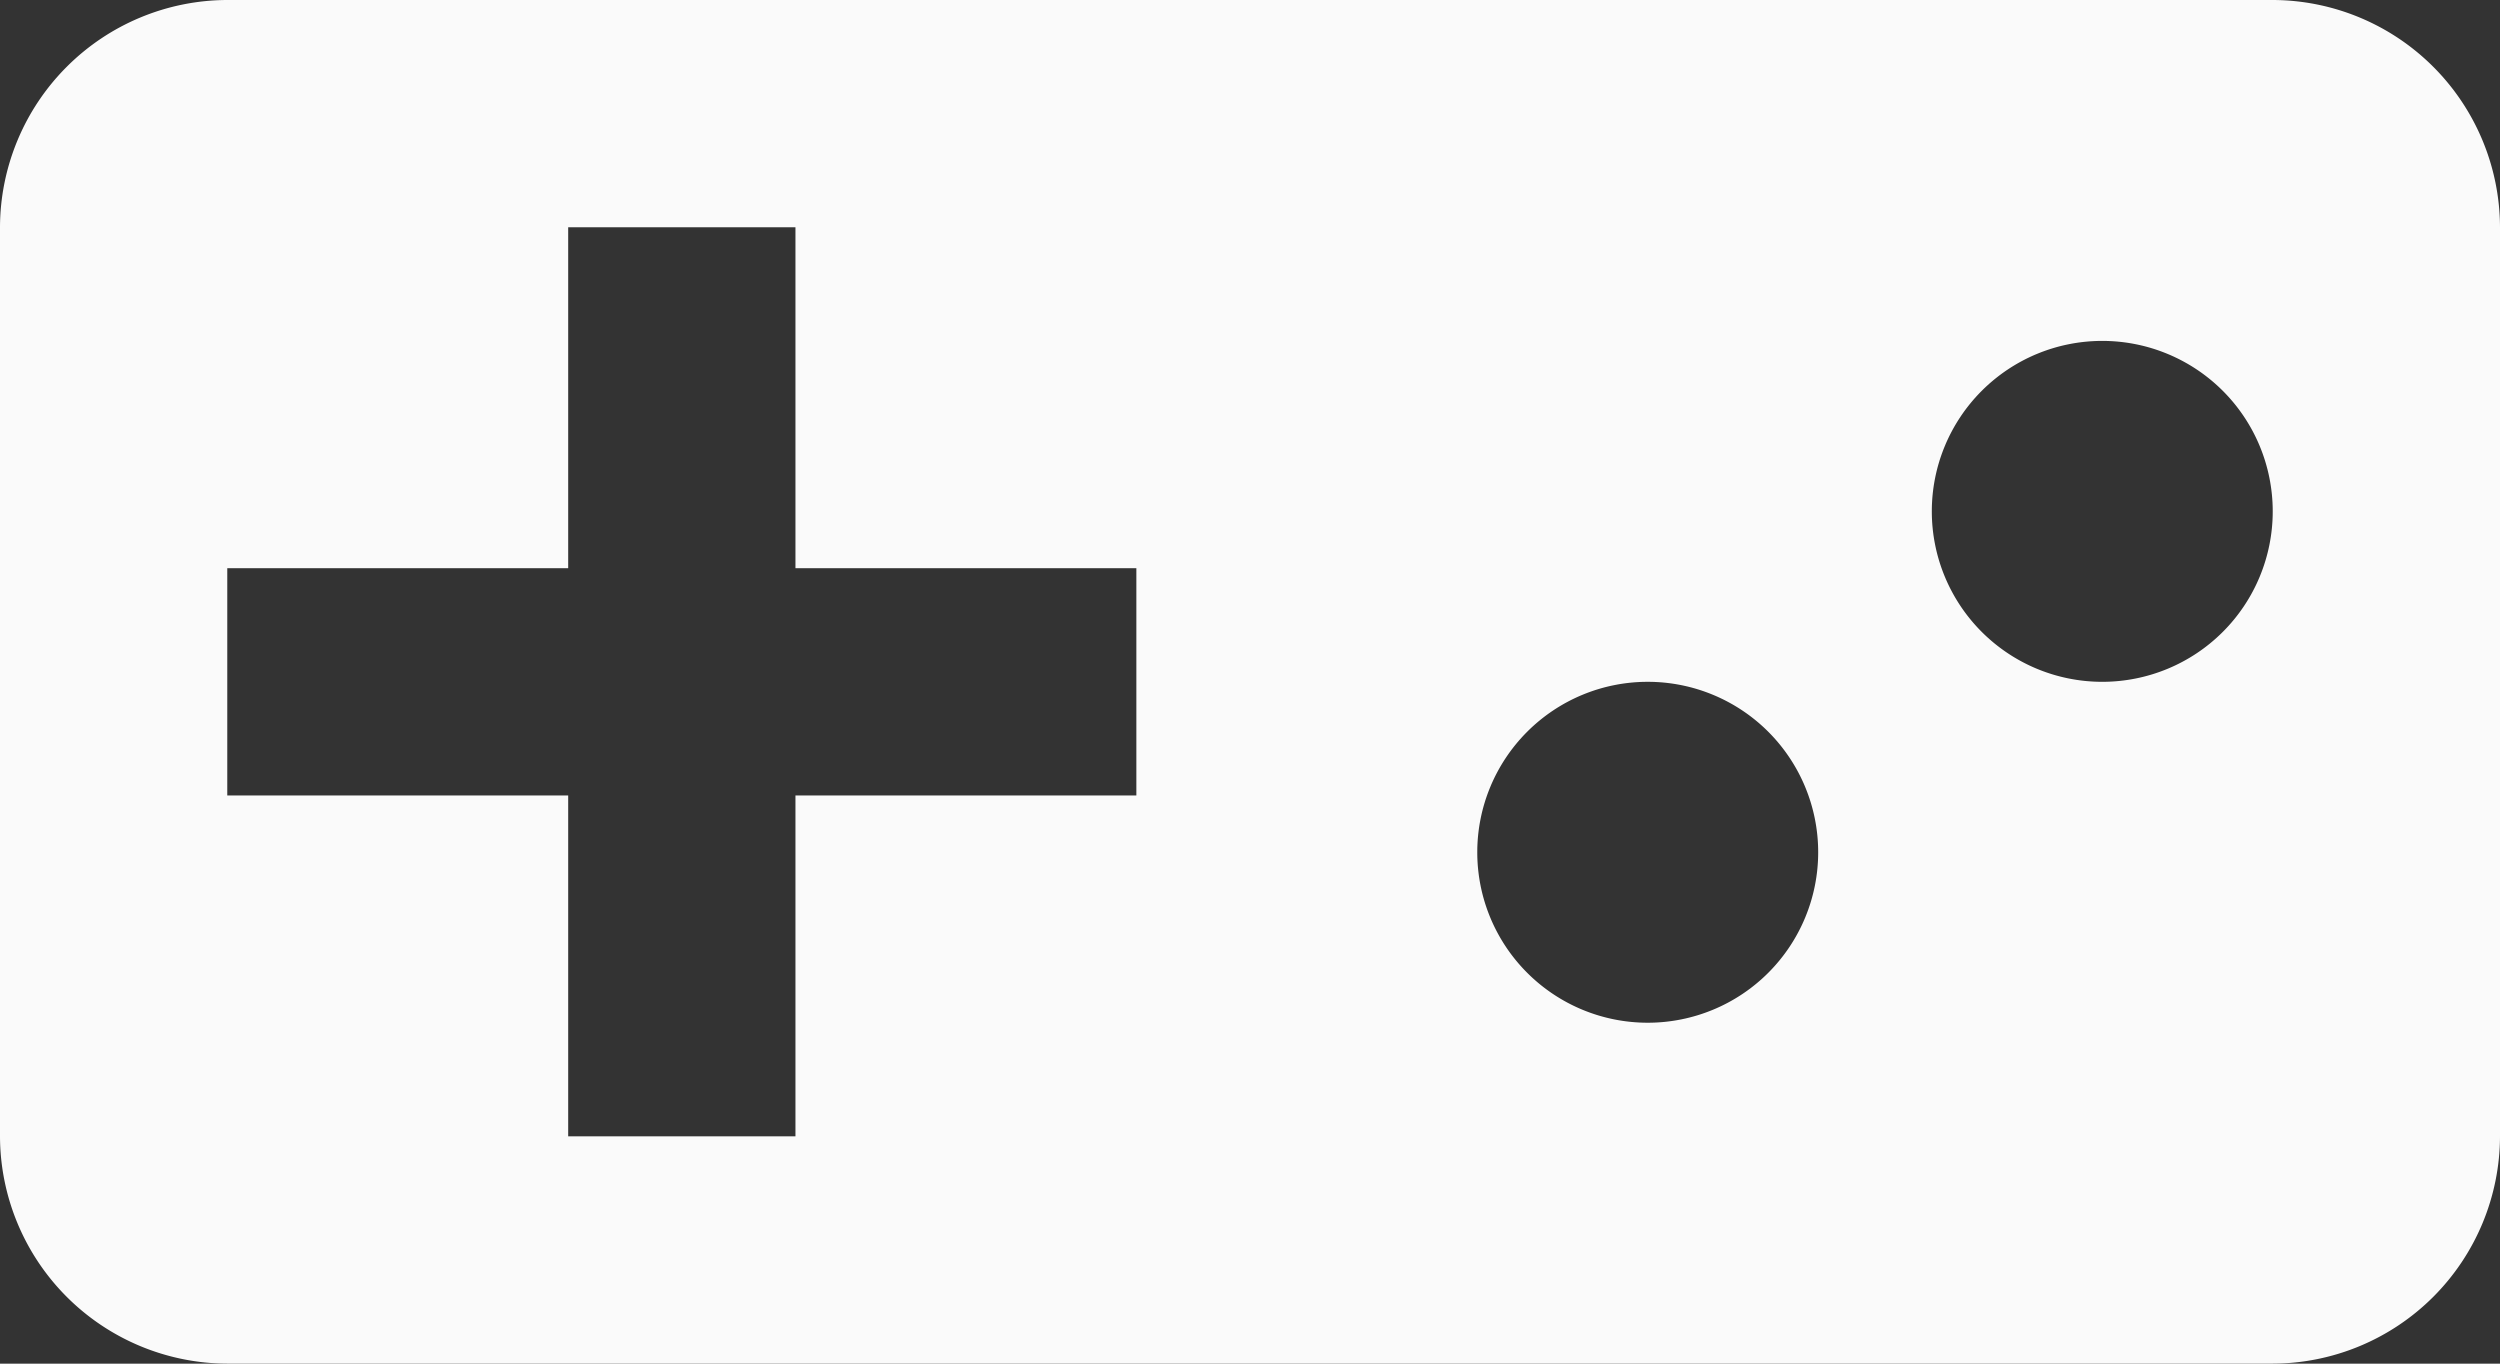 <svg xmlns="http://www.w3.org/2000/svg" viewBox="-1242 659 22 12"><rect x="-1242" y="659" width="22" height="12" fill="#333333" stroke="none"/><defs><style>.a{fill:#fafafa;}</style></defs><path class="a" d="M21,6H3A2.006,2.006,0,0,0,1,8v8a2.006,2.006,0,0,0,2,2H21a2.006,2.006,0,0,0,2-2V8A2.006,2.006,0,0,0,21,6ZM11,13H8v3H6V13H3V11H6V8H8v3h3Zm4.5,2A1.5,1.5,0,1,1,17,13.5,1.5,1.5,0,0,1,15.5,15Zm4-3A1.5,1.5,0,1,1,21,10.5,1.5,1.5,0,0,1,19.5,12Z" transform="translate(-1243 653)"/></svg>